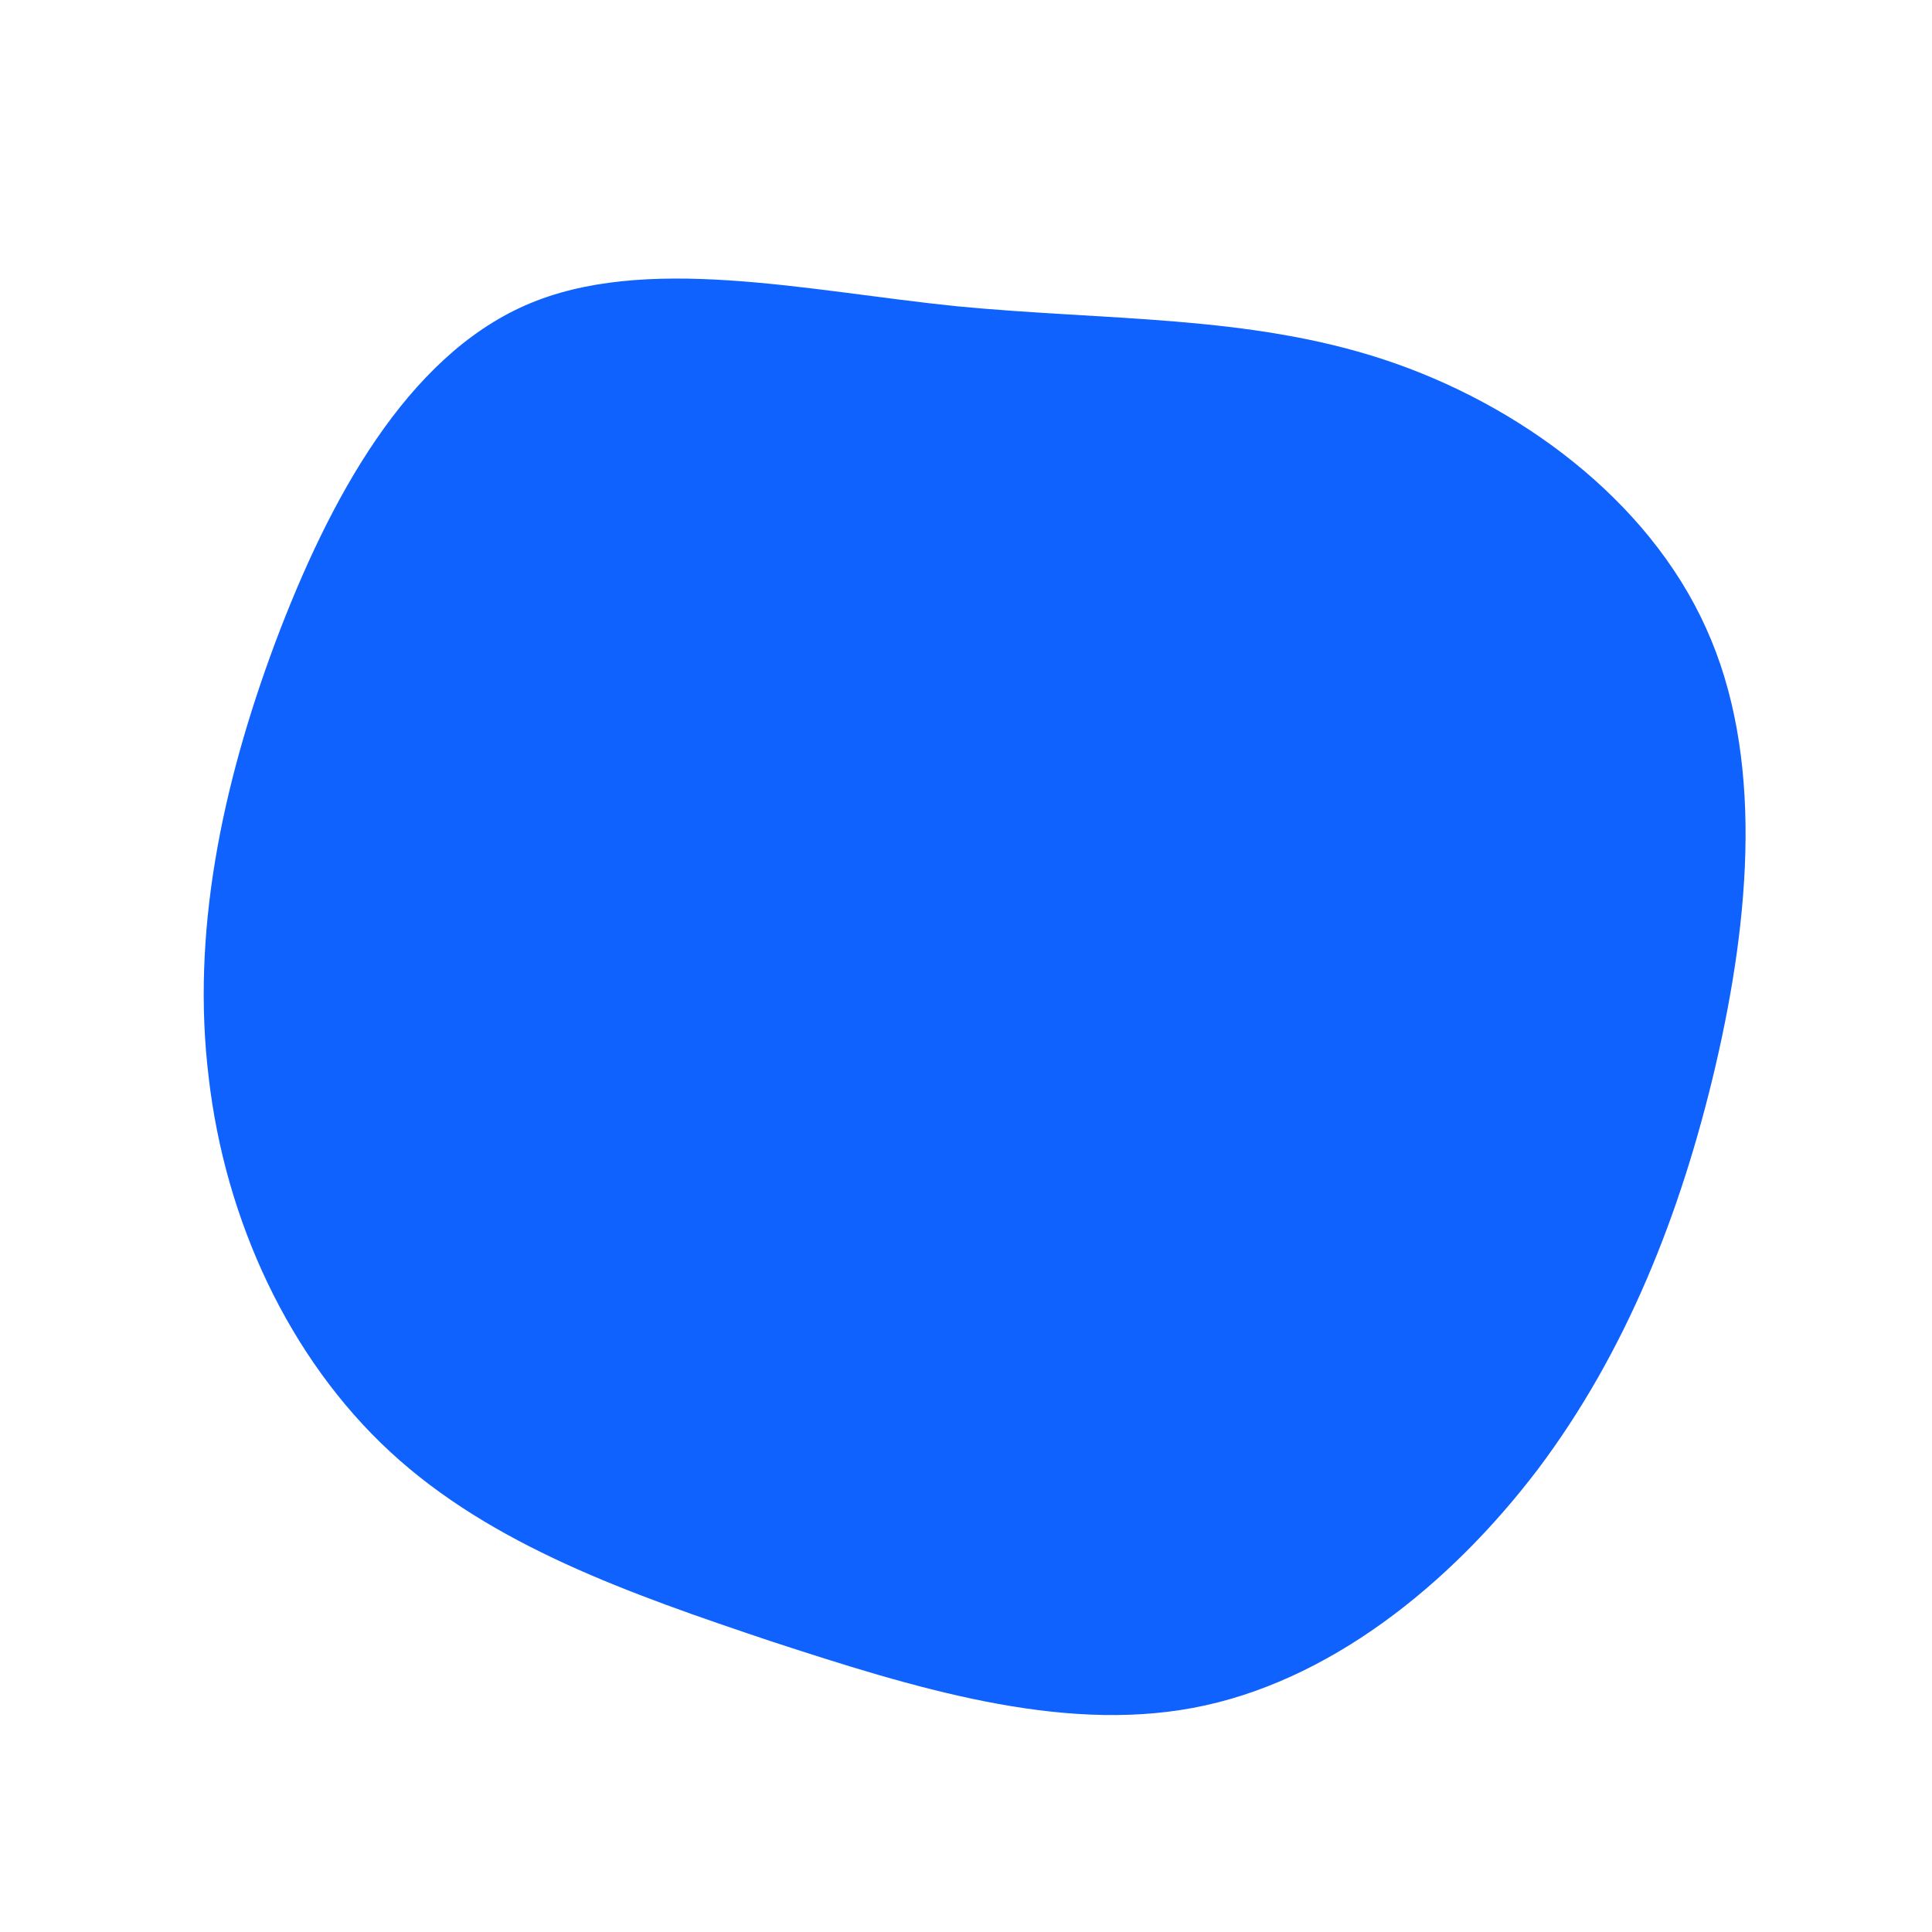 <?xml version="1.0" standalone="no"?>
<svg viewBox="0 0 200 200" xmlns="http://www.w3.org/2000/svg">
  <path fill="#0F62FE" d="M43.2,-62.8C57.2,-58.2,70.6,-48.3,76.6,-35C82.6,-21.8,81.2,-5.2,77.6,10.3C74,25.7,68.3,40,59.2,52.1C50,64.2,37.4,74.2,23.5,76.8C9.6,79.4,-5.5,74.7,-20.2,69.9C-34.8,65,-49.1,60,-59.6,50.3C-70.1,40.6,-76.7,26.3,-78.4,11.5C-80.2,-3.3,-77.1,-18.5,-71.5,-33.5C-65.9,-48.4,-57.9,-63,-45.6,-68.4C-33.3,-73.8,-16.6,-69.9,-1,-68.3C14.6,-66.8,29.2,-67.4,43.2,-62.8Z" transform="translate(100 100)" />
</svg>
